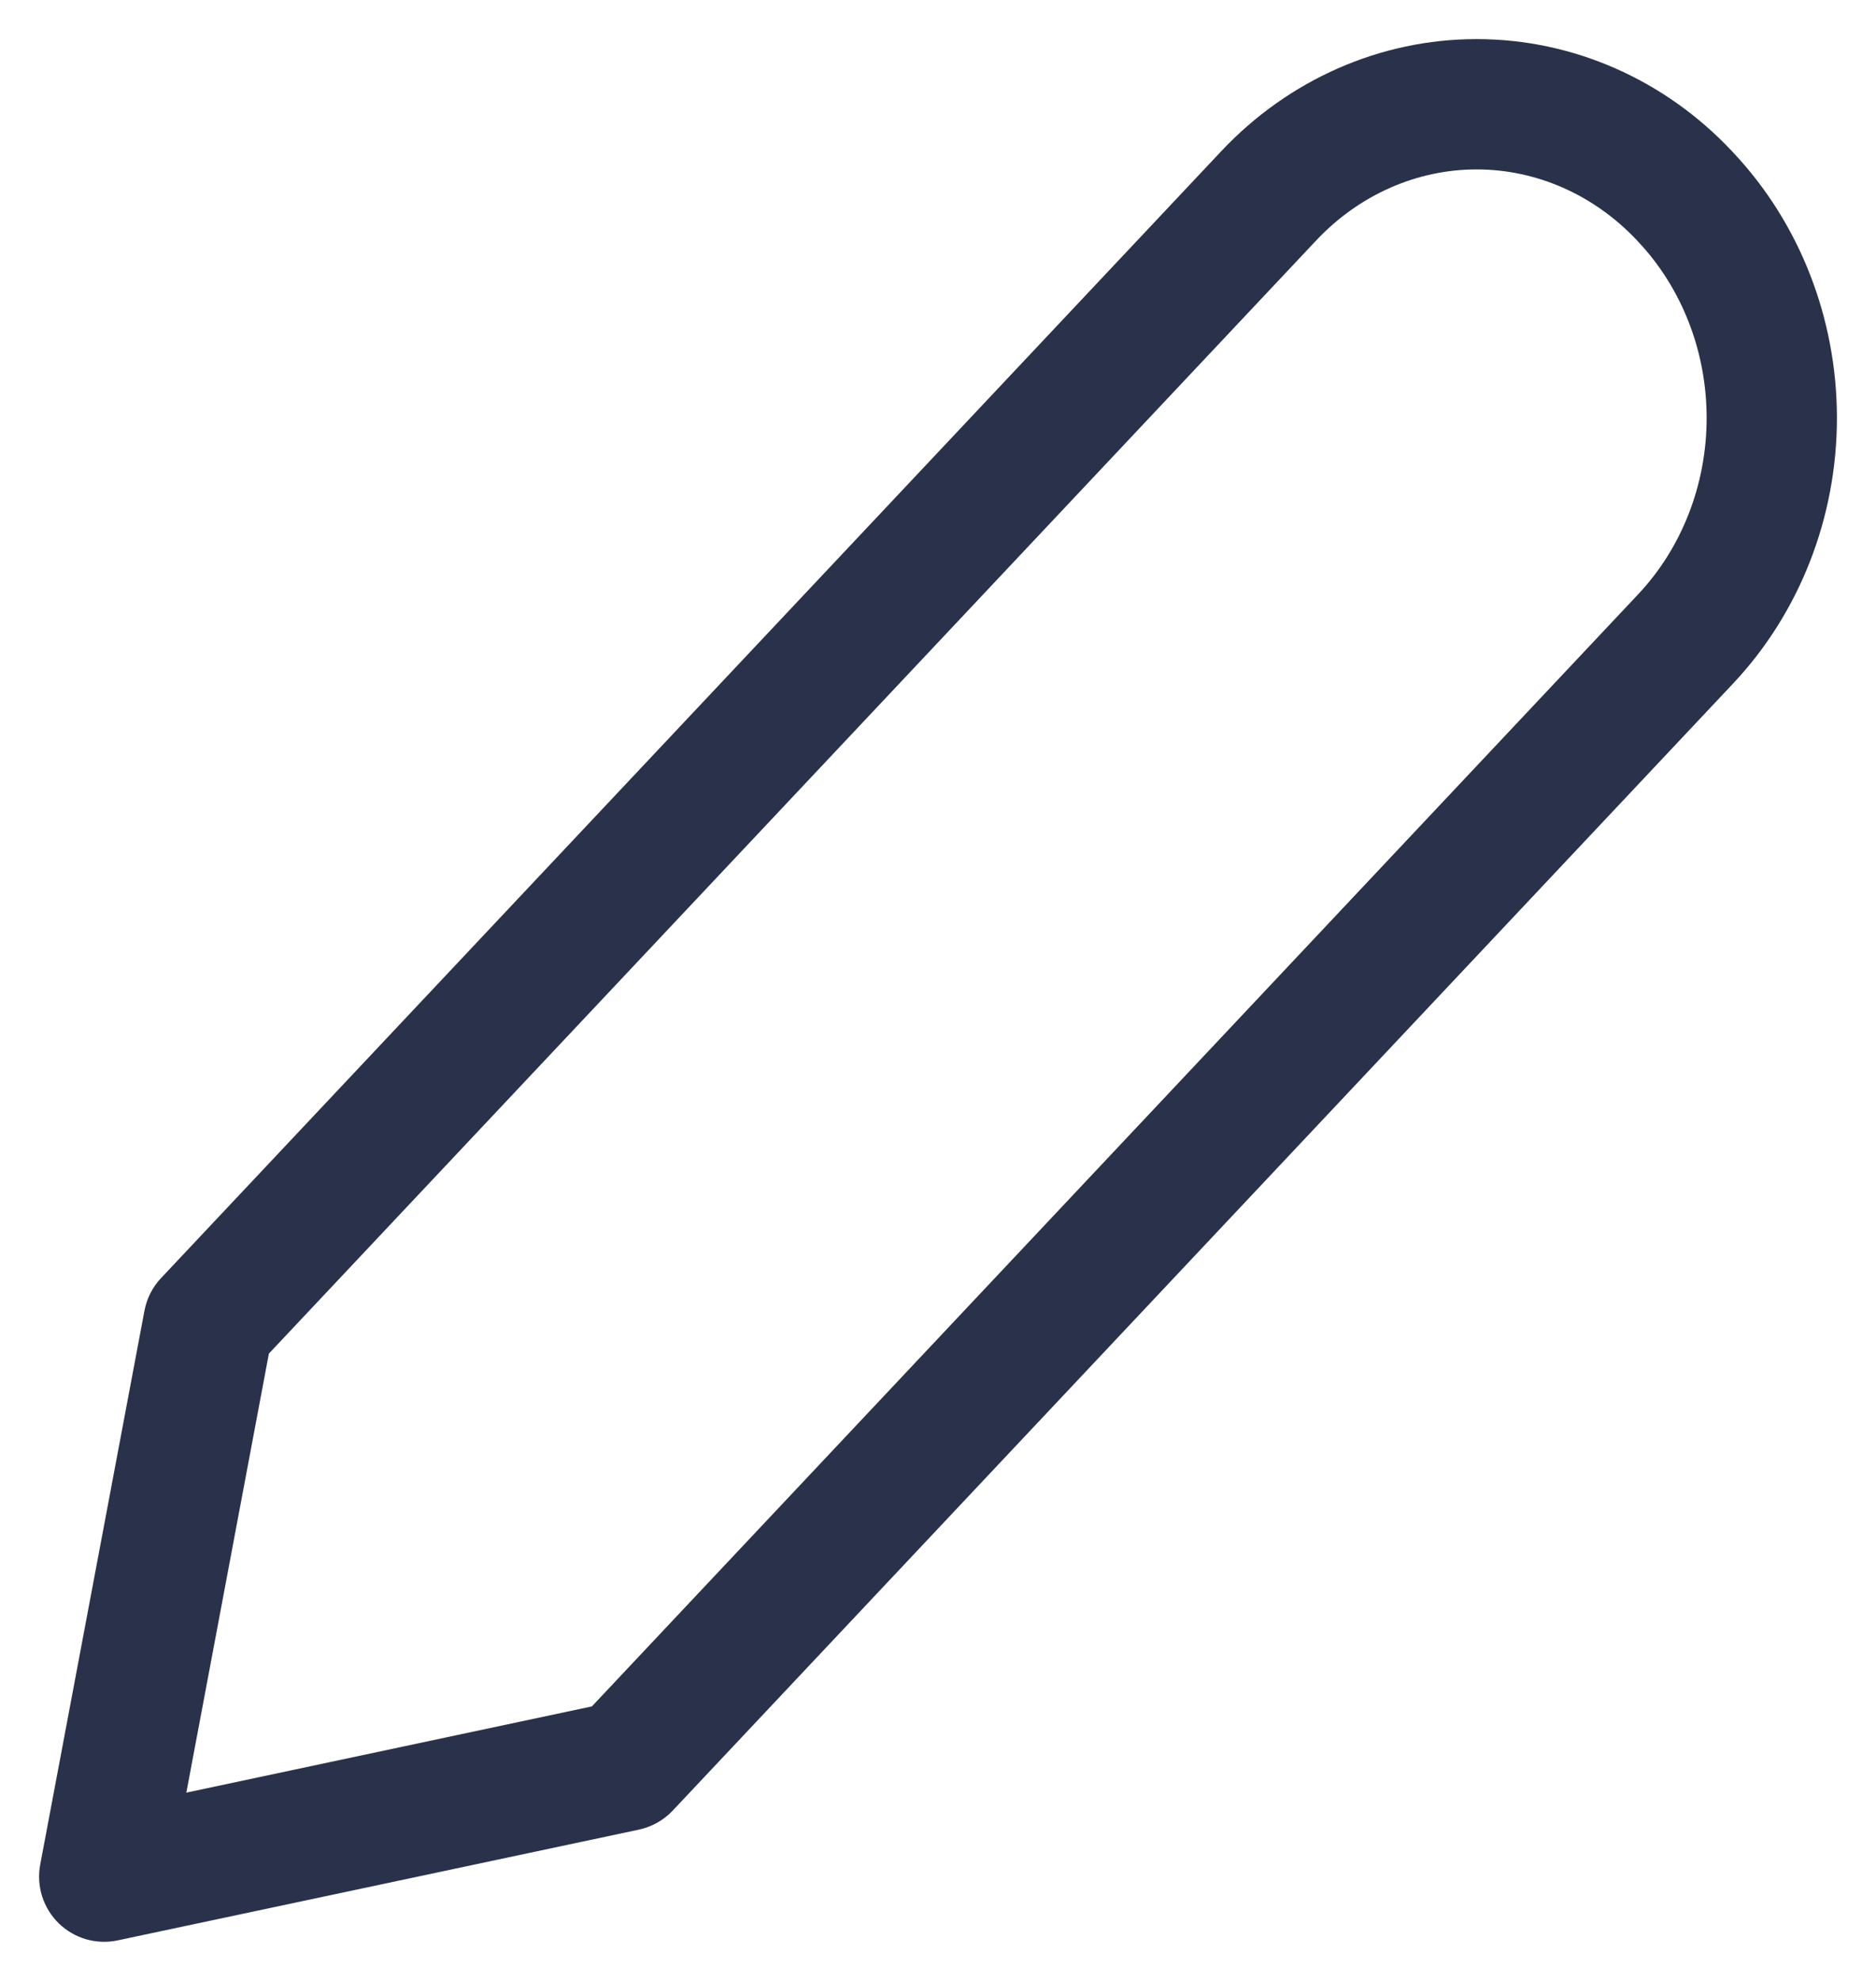 <svg width="18" height="19" viewBox="0 0 18 19" fill="none" xmlns="http://www.w3.org/2000/svg">
<path fill-rule="evenodd" clip-rule="evenodd" d="M12.629 2.306C12.629 2.306 12.629 2.306 12.629 2.306L2.58 12.983L1.788 17.194L5.679 16.367L15.719 5.699C16.135 5.257 16.375 4.649 16.375 4.009C16.375 3.368 16.135 2.761 15.719 2.319C15.719 2.319 15.719 2.319 15.719 2.319L15.707 2.306C15.292 1.865 14.738 1.625 14.168 1.625C13.599 1.625 13.044 1.865 12.629 2.306ZM16.629 6.556L6.455 17.366C6.368 17.459 6.254 17.522 6.13 17.549L1.13 18.611C0.925 18.655 0.713 18.593 0.563 18.447C0.414 18.301 0.347 18.09 0.386 17.884L1.386 12.572C1.408 12.455 1.463 12.346 1.545 12.259L11.719 1.449C12.362 0.766 13.242 0.375 14.168 0.375C15.095 0.375 15.975 0.766 16.617 1.449C16.617 1.449 16.617 1.449 16.617 1.449L16.629 1.462C17.271 2.143 17.625 3.06 17.625 4.009C17.625 4.957 17.271 5.874 16.629 6.556Z" fill="#29324A"/>
</svg>

